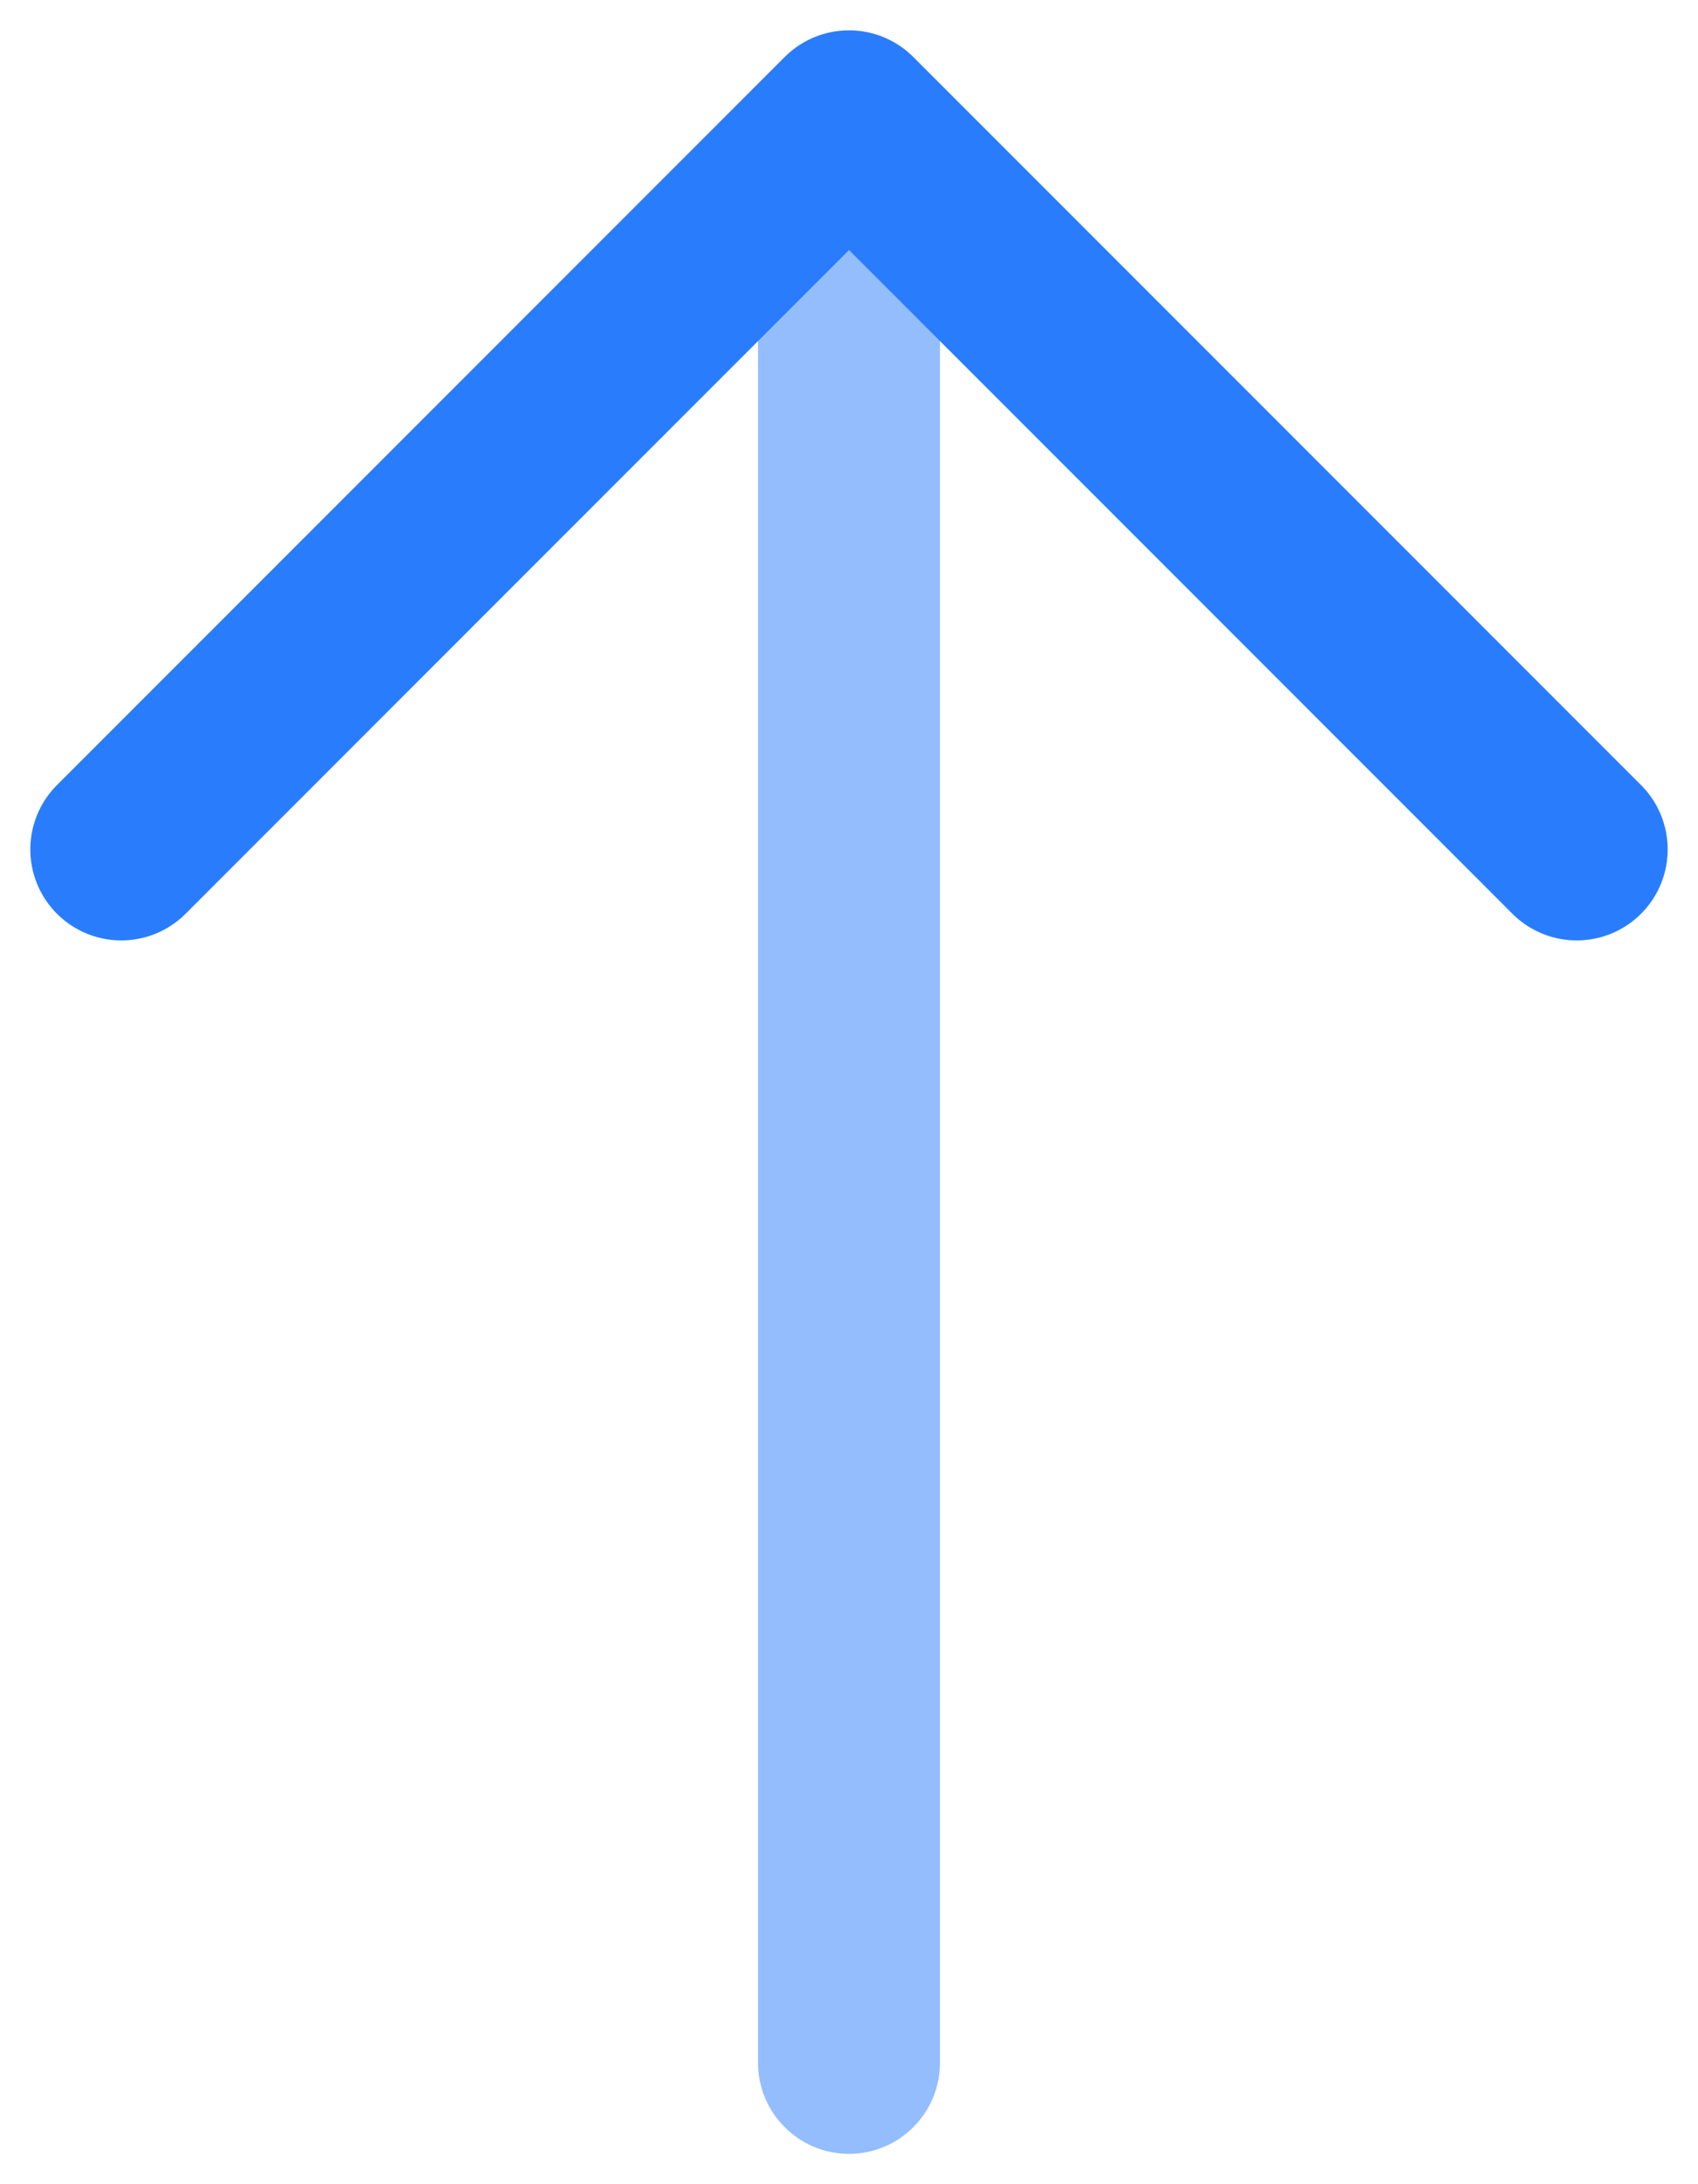 <svg width="14" height="18" viewBox="0 0 14 18" fill="none" xmlns="http://www.w3.org/2000/svg">
<path opacity="0.5" d="M6.25 17C6.25 17.199 6.329 17.39 6.47 17.53C6.61 17.671 6.801 17.75 7 17.75C7.199 17.75 7.39 17.671 7.53 17.53C7.671 17.39 7.75 17.199 7.75 17H6.25ZM7.75 17V1H6.25V17H7.75Z" fill="#297DFD"/>
<path d="M13 7L7 1L1 7" stroke="#297DFD" stroke-width="1.5" stroke-linecap="round" stroke-linejoin="round"/>
</svg>
